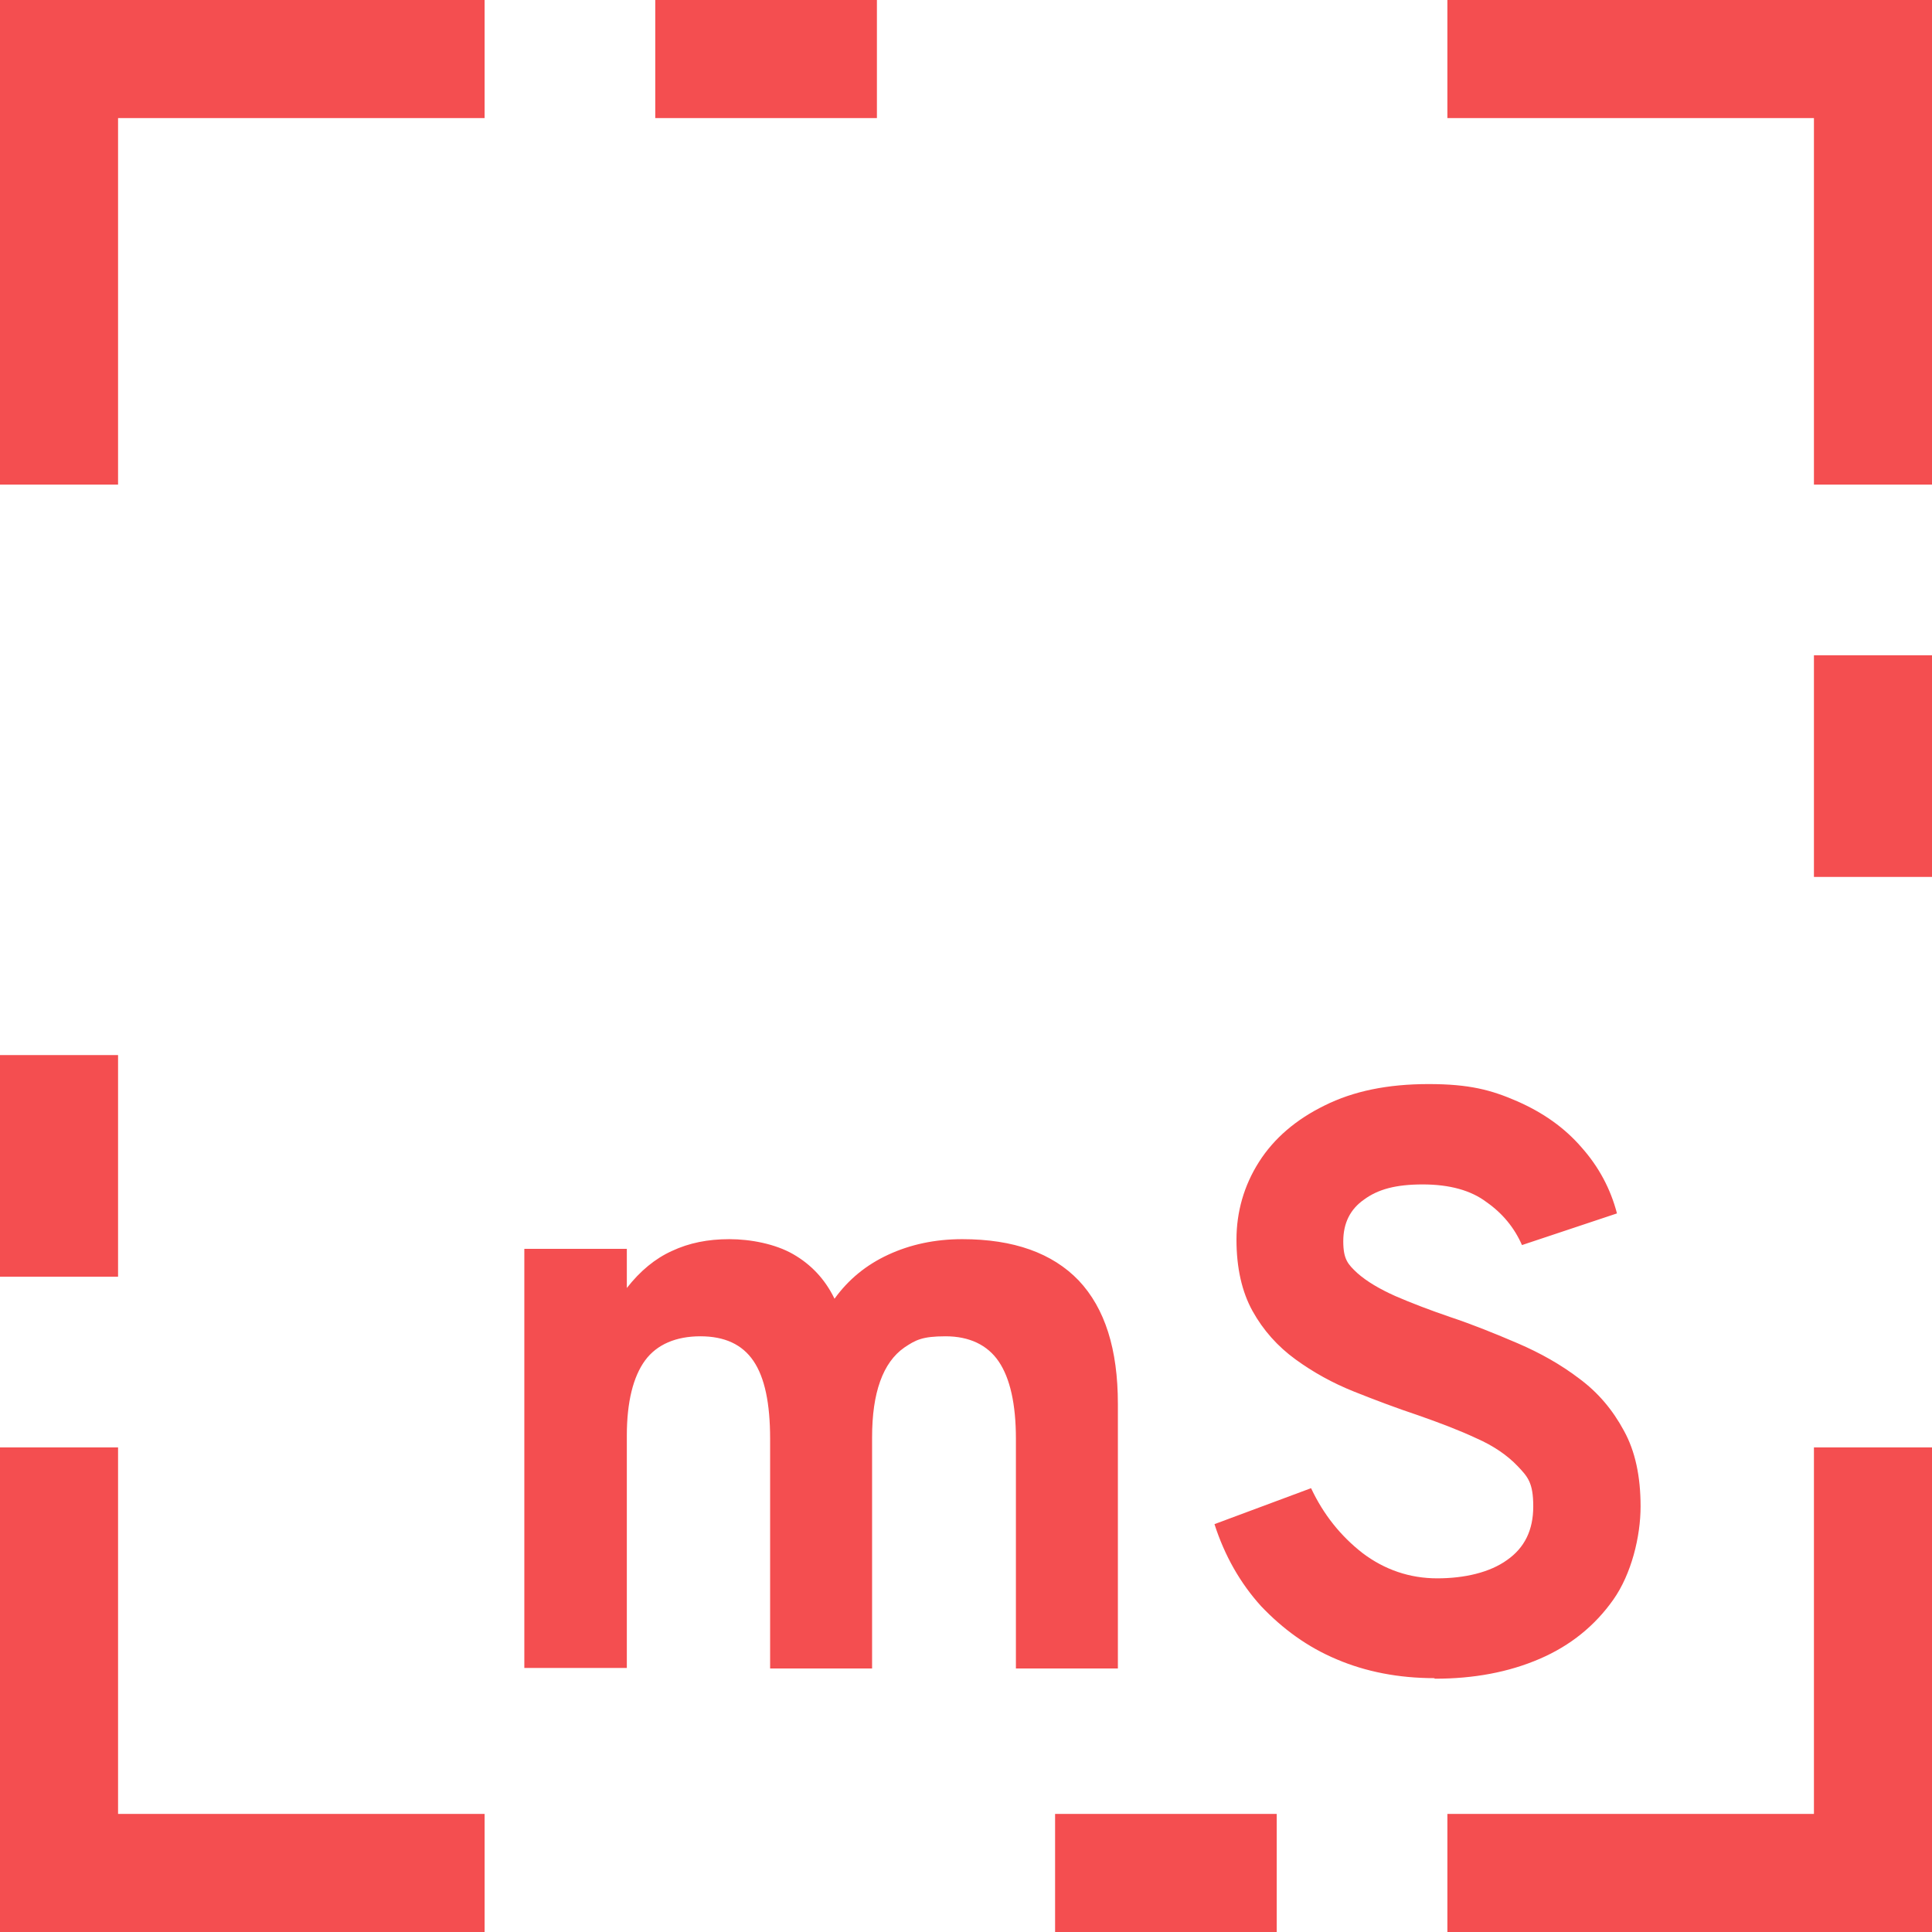 <?xml version="1.0" encoding="UTF-8"?>
<svg id="Layer_1" data-name="Layer 1" xmlns="http://www.w3.org/2000/svg" version="1.1" xmlns:xlink="http://www.w3.org/1999/xlink" viewBox="0 0 360 360">
  <defs>
    <style>
      .cls-1 {
        fill: #f44e50;
      }

      .cls-1, .cls-2 {
        stroke-width: 0px;
      }

      .cls-2 {
        fill: none;
      }

      .cls-3 {
        clip-path: url(#clippath);
      }
    </style>
    <clipPath id="clippath">
      <rect class="cls-2" width="360" height="360"/>
    </clipPath>
  </defs>
  <path class="cls-1" d="M267.3,312.7c-6.7,0-12.8-1.2-18.2-3.5-5.5-2.3-10.1-5.7-14.1-9.9-3.9-4.3-6.8-9.4-8.7-15.3l18-6.7c2.3,4.9,5.5,8.9,9.6,12.1,4.1,3.1,8.8,4.7,13.9,4.7s9.8-1.1,13-3.4c3.3-2.3,4.9-5.6,4.9-10s-1-5.5-2.9-7.5-4.5-3.8-7.7-5.2c-3.2-1.5-6.9-2.9-10.9-4.3-3.9-1.3-7.9-2.8-11.9-4.4s-7.6-3.6-10.9-6c-3.3-2.4-6-5.4-8-9s-3-8.1-3-13.3,1.4-10.1,4.2-14.5,6.9-7.9,12.2-10.5c5.4-2.7,11.8-4,19.4-4s11.7,1.1,16.5,3.2c4.8,2.1,8.8,4.9,12,8.6,3.2,3.6,5.4,7.7,6.6,12.3l-17.7,5.9c-1.4-3.2-3.6-5.9-6.6-8-2.9-2.2-6.9-3.3-11.9-3.3s-8.3.9-10.9,2.8c-2.6,1.8-3.9,4.4-3.9,7.8s.9,4.3,2.6,5.9c1.8,1.6,4.2,3,7.1,4.3,3,1.3,6.4,2.6,10.2,3.9,4.2,1.4,8.4,3.1,12.6,4.9,4.2,1.8,8.1,4,11.5,6.6,3.5,2.6,6.2,5.8,8.3,9.7,2.1,3.8,3.1,8.5,3.1,14.1s-1.7,12.6-5.1,17.4-7.9,8.5-13.7,11c-5.8,2.5-12.3,3.7-19.5,3.7h-.1ZM97.7,310.9v-78.2h19.1v7.3c2.5-3.2,5.3-5.5,8.4-6.9,3.2-1.5,6.7-2.2,10.7-2.2s8.6.9,11.9,2.8c3.3,1.9,5.9,4.6,7.7,8.3,2.6-3.6,5.9-6.3,10-8.2s8.7-2.9,13.8-2.9c9.6,0,16.8,2.6,21.7,7.7,4.9,5.2,7.3,12.8,7.3,23v49.3h-19v-42.8c0-6.5-1.1-11.3-3.2-14.4-2.1-3.1-5.5-4.7-9.9-4.7s-5.6.7-7.7,2.1c-2,1.4-3.5,3.5-4.5,6.3-1,2.8-1.5,6.2-1.5,10.5v43h-19v-42.8c0-6.6-1-11.4-3.1-14.5s-5.4-4.6-9.9-4.6-8.1,1.5-10.3,4.5c-2.2,3-3.4,7.7-3.4,14v43.3h-19.1Z"/>
  <g class="cls-3">
    <path class="cls-1" d="M90.3,0H11v22h79.3V0ZM163.4,0h-41.3v22h41.3V0ZM349,0h-79.3v22h79.3V0ZM360,90.3V11h-22v79.3h22ZM360,163.4v-41.3h-22v41.3h22ZM360,349v-79.3h-22v79.3h22ZM269.7,360h79.3v-22h-79.3v22ZM196.6,360h41.3v-22h-41.3v22ZM11,360h79.3v-22H11v22ZM0,269.7v79.3h22v-79.3H0ZM0,196.6v41.3h22v-41.3H0ZM0,11v79.3h22V11H0ZM11,349H0v11h11v-11ZM349,349v11h11v-11h-11ZM349,11h11V0h-11v11ZM11,11V0H0v11h11ZM90.3,5.5H11v11h79.3V5.5ZM163.4,5.5h-41.3v11h41.3V5.5ZM349,5.5h-79.3v11h79.3V5.5ZM354.5,90.3V11h-11v79.3h11ZM354.5,163.4v-41.3h-11v41.3h11ZM354.5,349v-79.3h-11v79.3h11ZM269.7,354.5h79.3v-11h-79.3v11ZM196.6,354.5h41.3v-11h-41.3v11ZM11,354.5h79.3v-11H11v11ZM5.5,269.7v79.3h11v-79.3H5.5ZM5.5,196.6v41.3h11v-41.3H5.5ZM5.5,11v79.3h11V11H5.5ZM11,349h-5.5v5.5h5.5v-5.5ZM349,349v5.5h5.5v-5.5h-5.5ZM349,11h5.5v-5.5h-5.5v5.5ZM11,11v-5.5h-5.5v5.5h5.5Z"/>
  </g>
</svg>